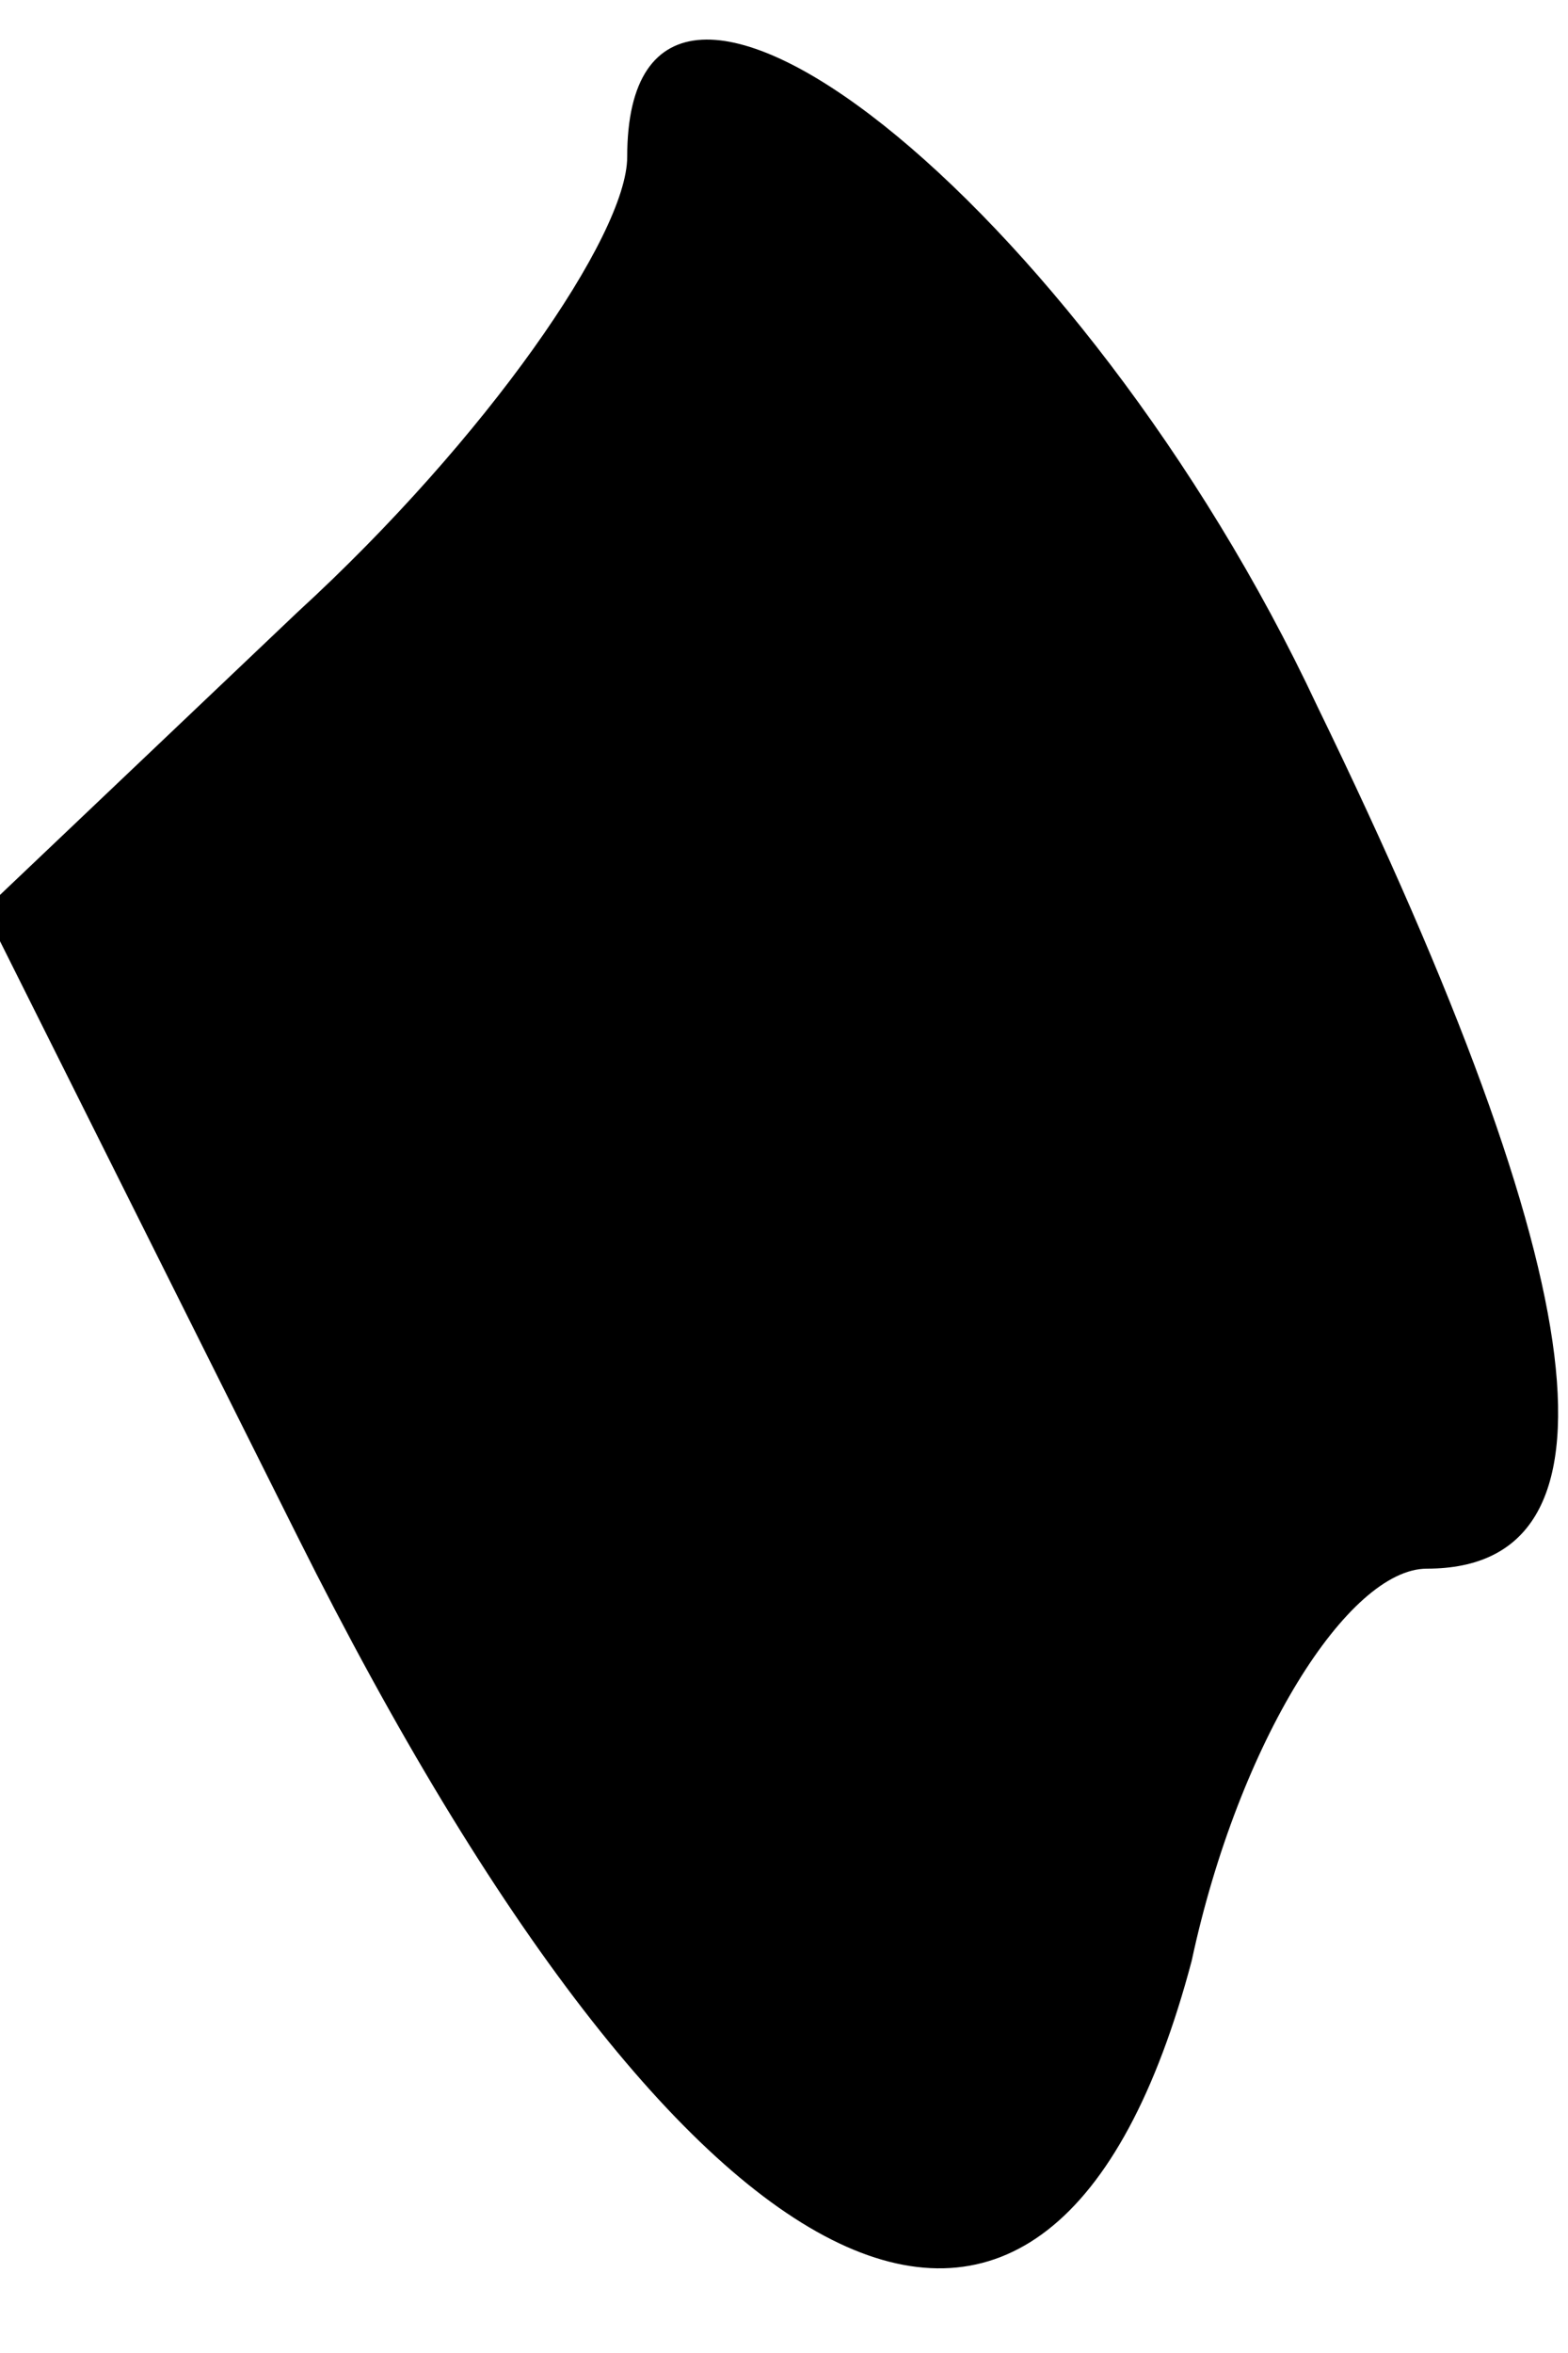 <?xml version="1.0" standalone="no"?>
<!DOCTYPE svg PUBLIC "-//W3C//DTD SVG 20010904//EN"
 "http://www.w3.org/TR/2001/REC-SVG-20010904/DTD/svg10.dtd">
<svg version="1.0" xmlns="http://www.w3.org/2000/svg"
 width="10pt" height="15pt" viewBox="0 0 10 15"
 preserveAspectRatio="xMidYMid meet">
<g transform="translate(0,15) scale(0.1,-0.1)"
fill="#000000" stroke="none">
<path fill="#000000" stroke="none" d="M40 140 c0 -5 -9 -18 -21 -29 l-20 -19
20 -40 c25 -50 48 -61 57 -27 3 14 10 25 15 25 13 0 11 18 -7 55 -15 32 -44
55 -44 35z"/>
</g>
</svg>
